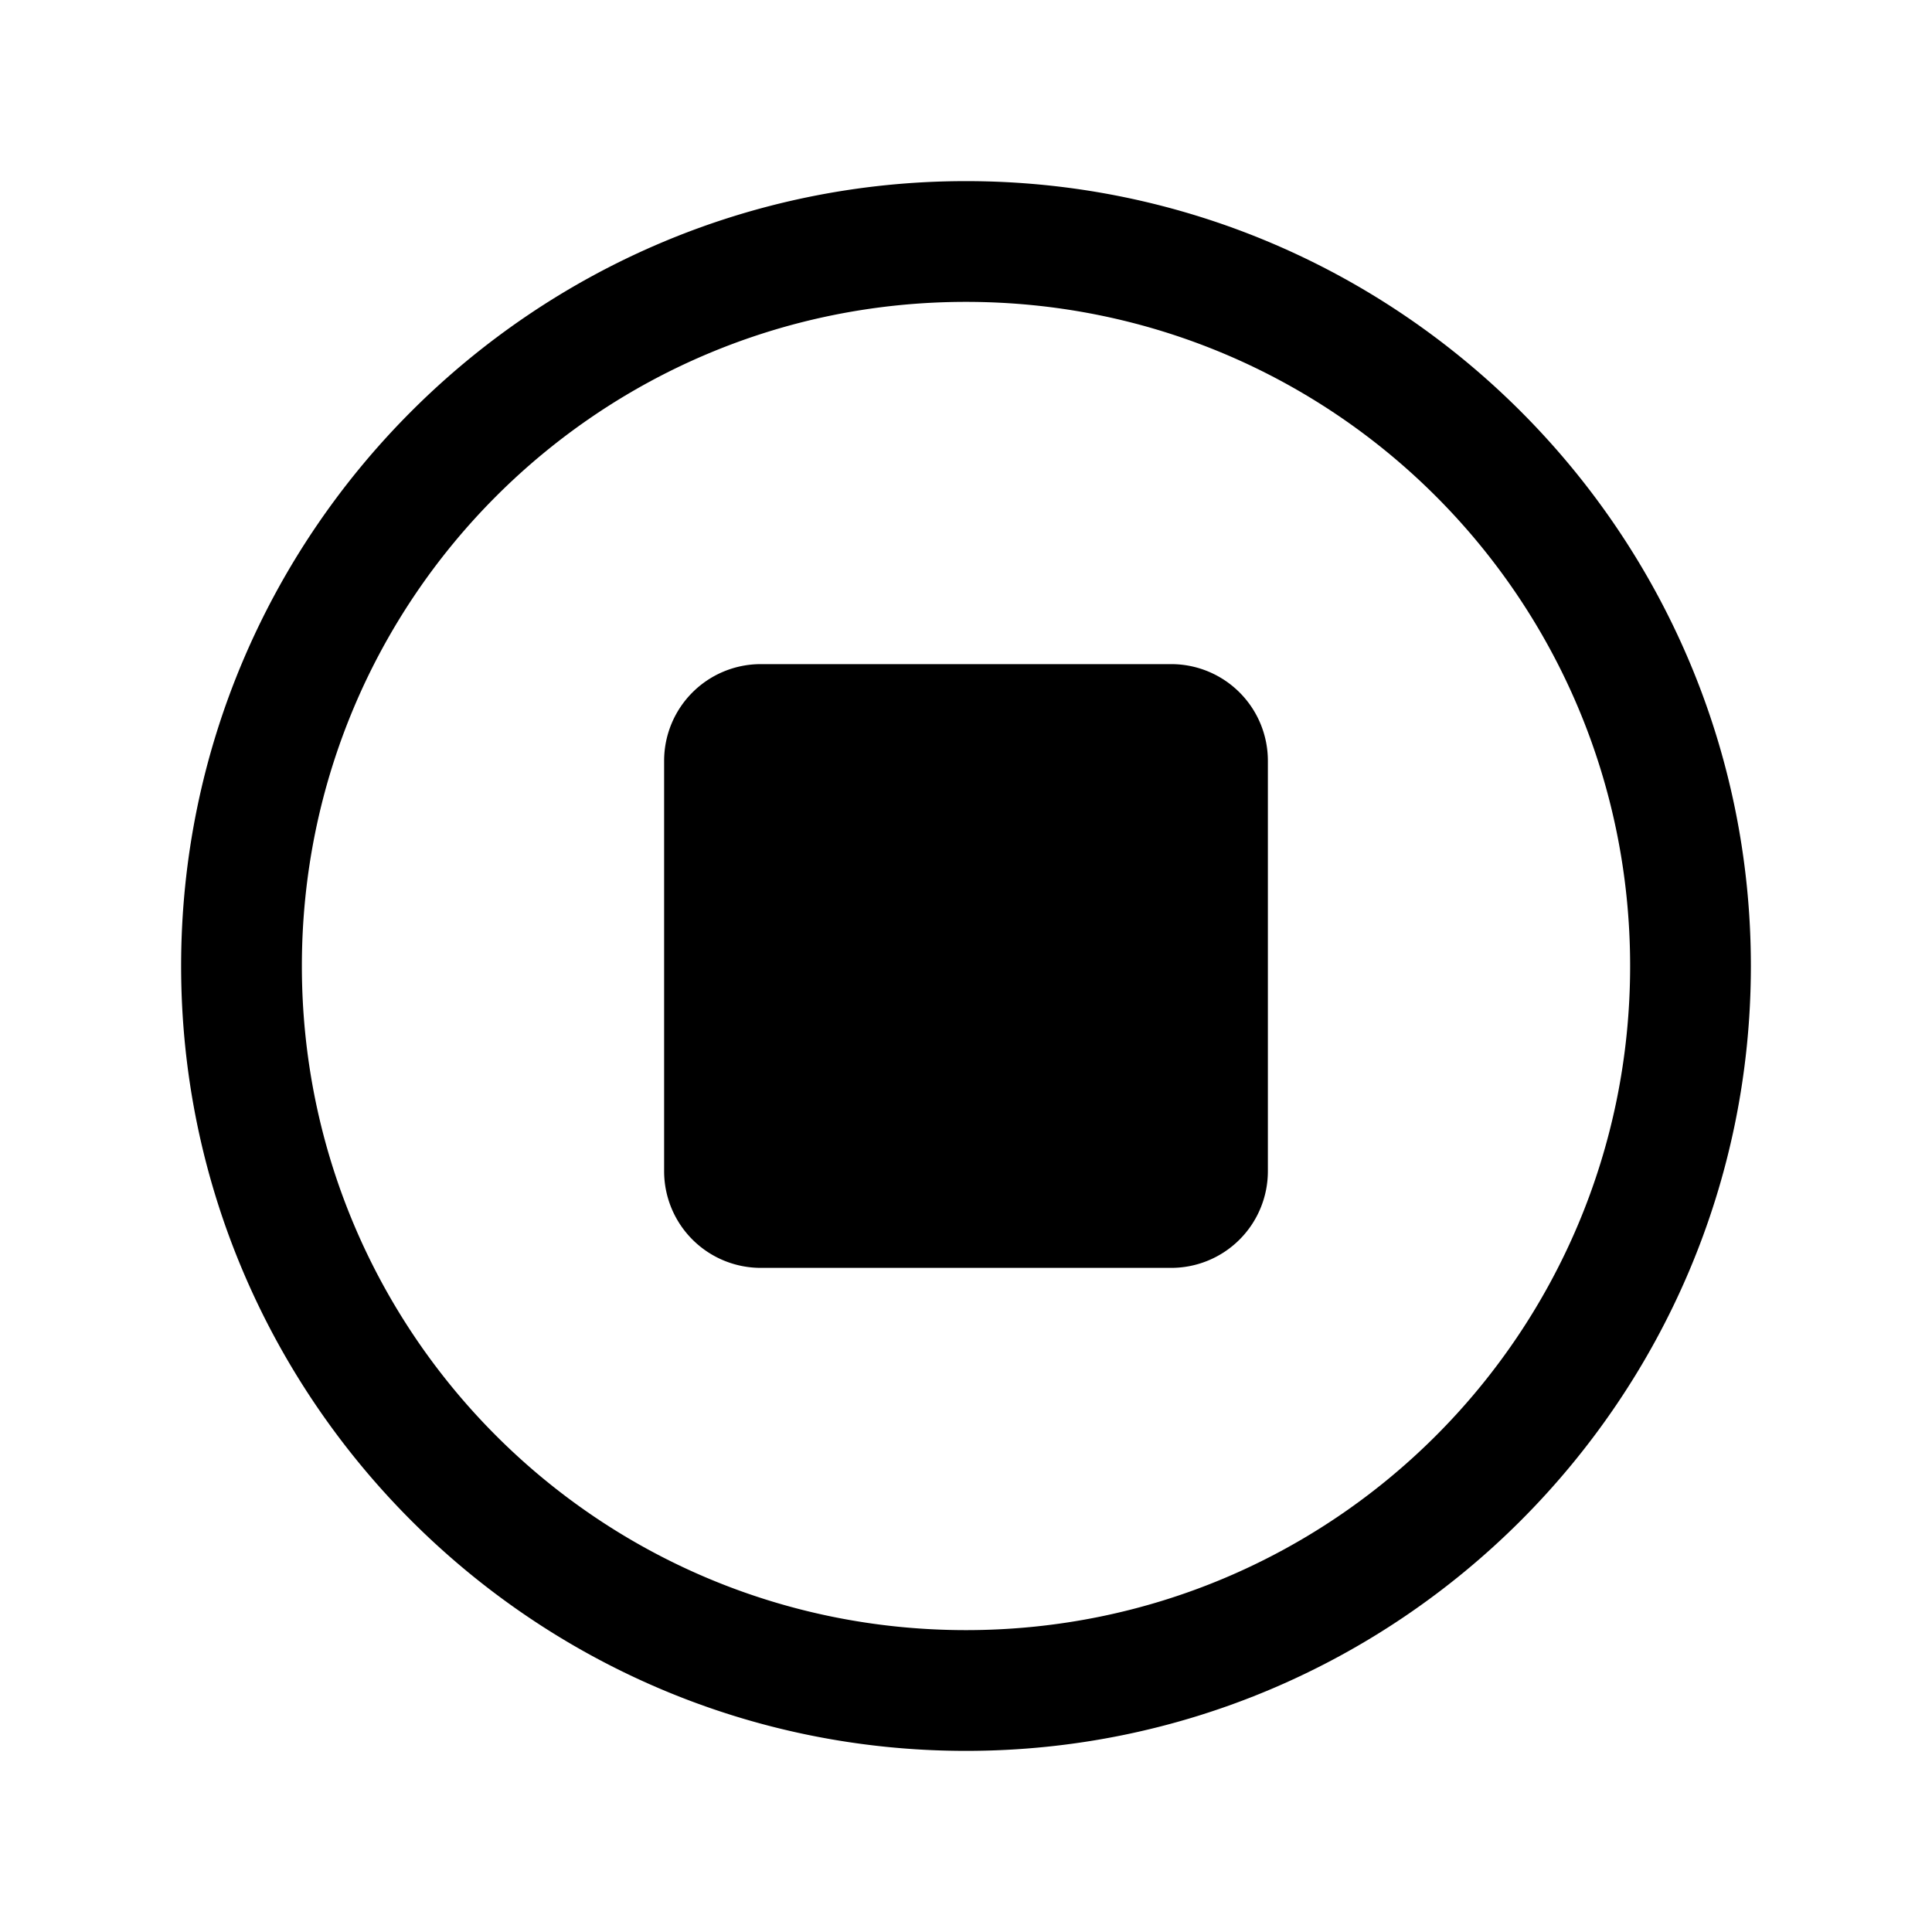 <svg xmlns="http://www.w3.org/2000/svg" width="512" height="512" viewBox="0 0 512 512"><path d="M256 48C141.346 48 48 141.346 48 256s93.346 208 208 208 208-93.346 208-208S370.654 48 256 48zm0 32c97.346 0 176 78.654 176 176s-78.654 176-176 176S80 353.346 80 256 158.654 80 256 80zm-54.4 96a25.62 25.62 0 0 0-25.6 25.6v108.8a25.62 25.62 0 0 0 25.6 25.6h108.8a25.62 25.62 0 0 0 25.6-25.6V201.6a25.62 25.62 0 0 0-25.6-25.6z"/></svg>